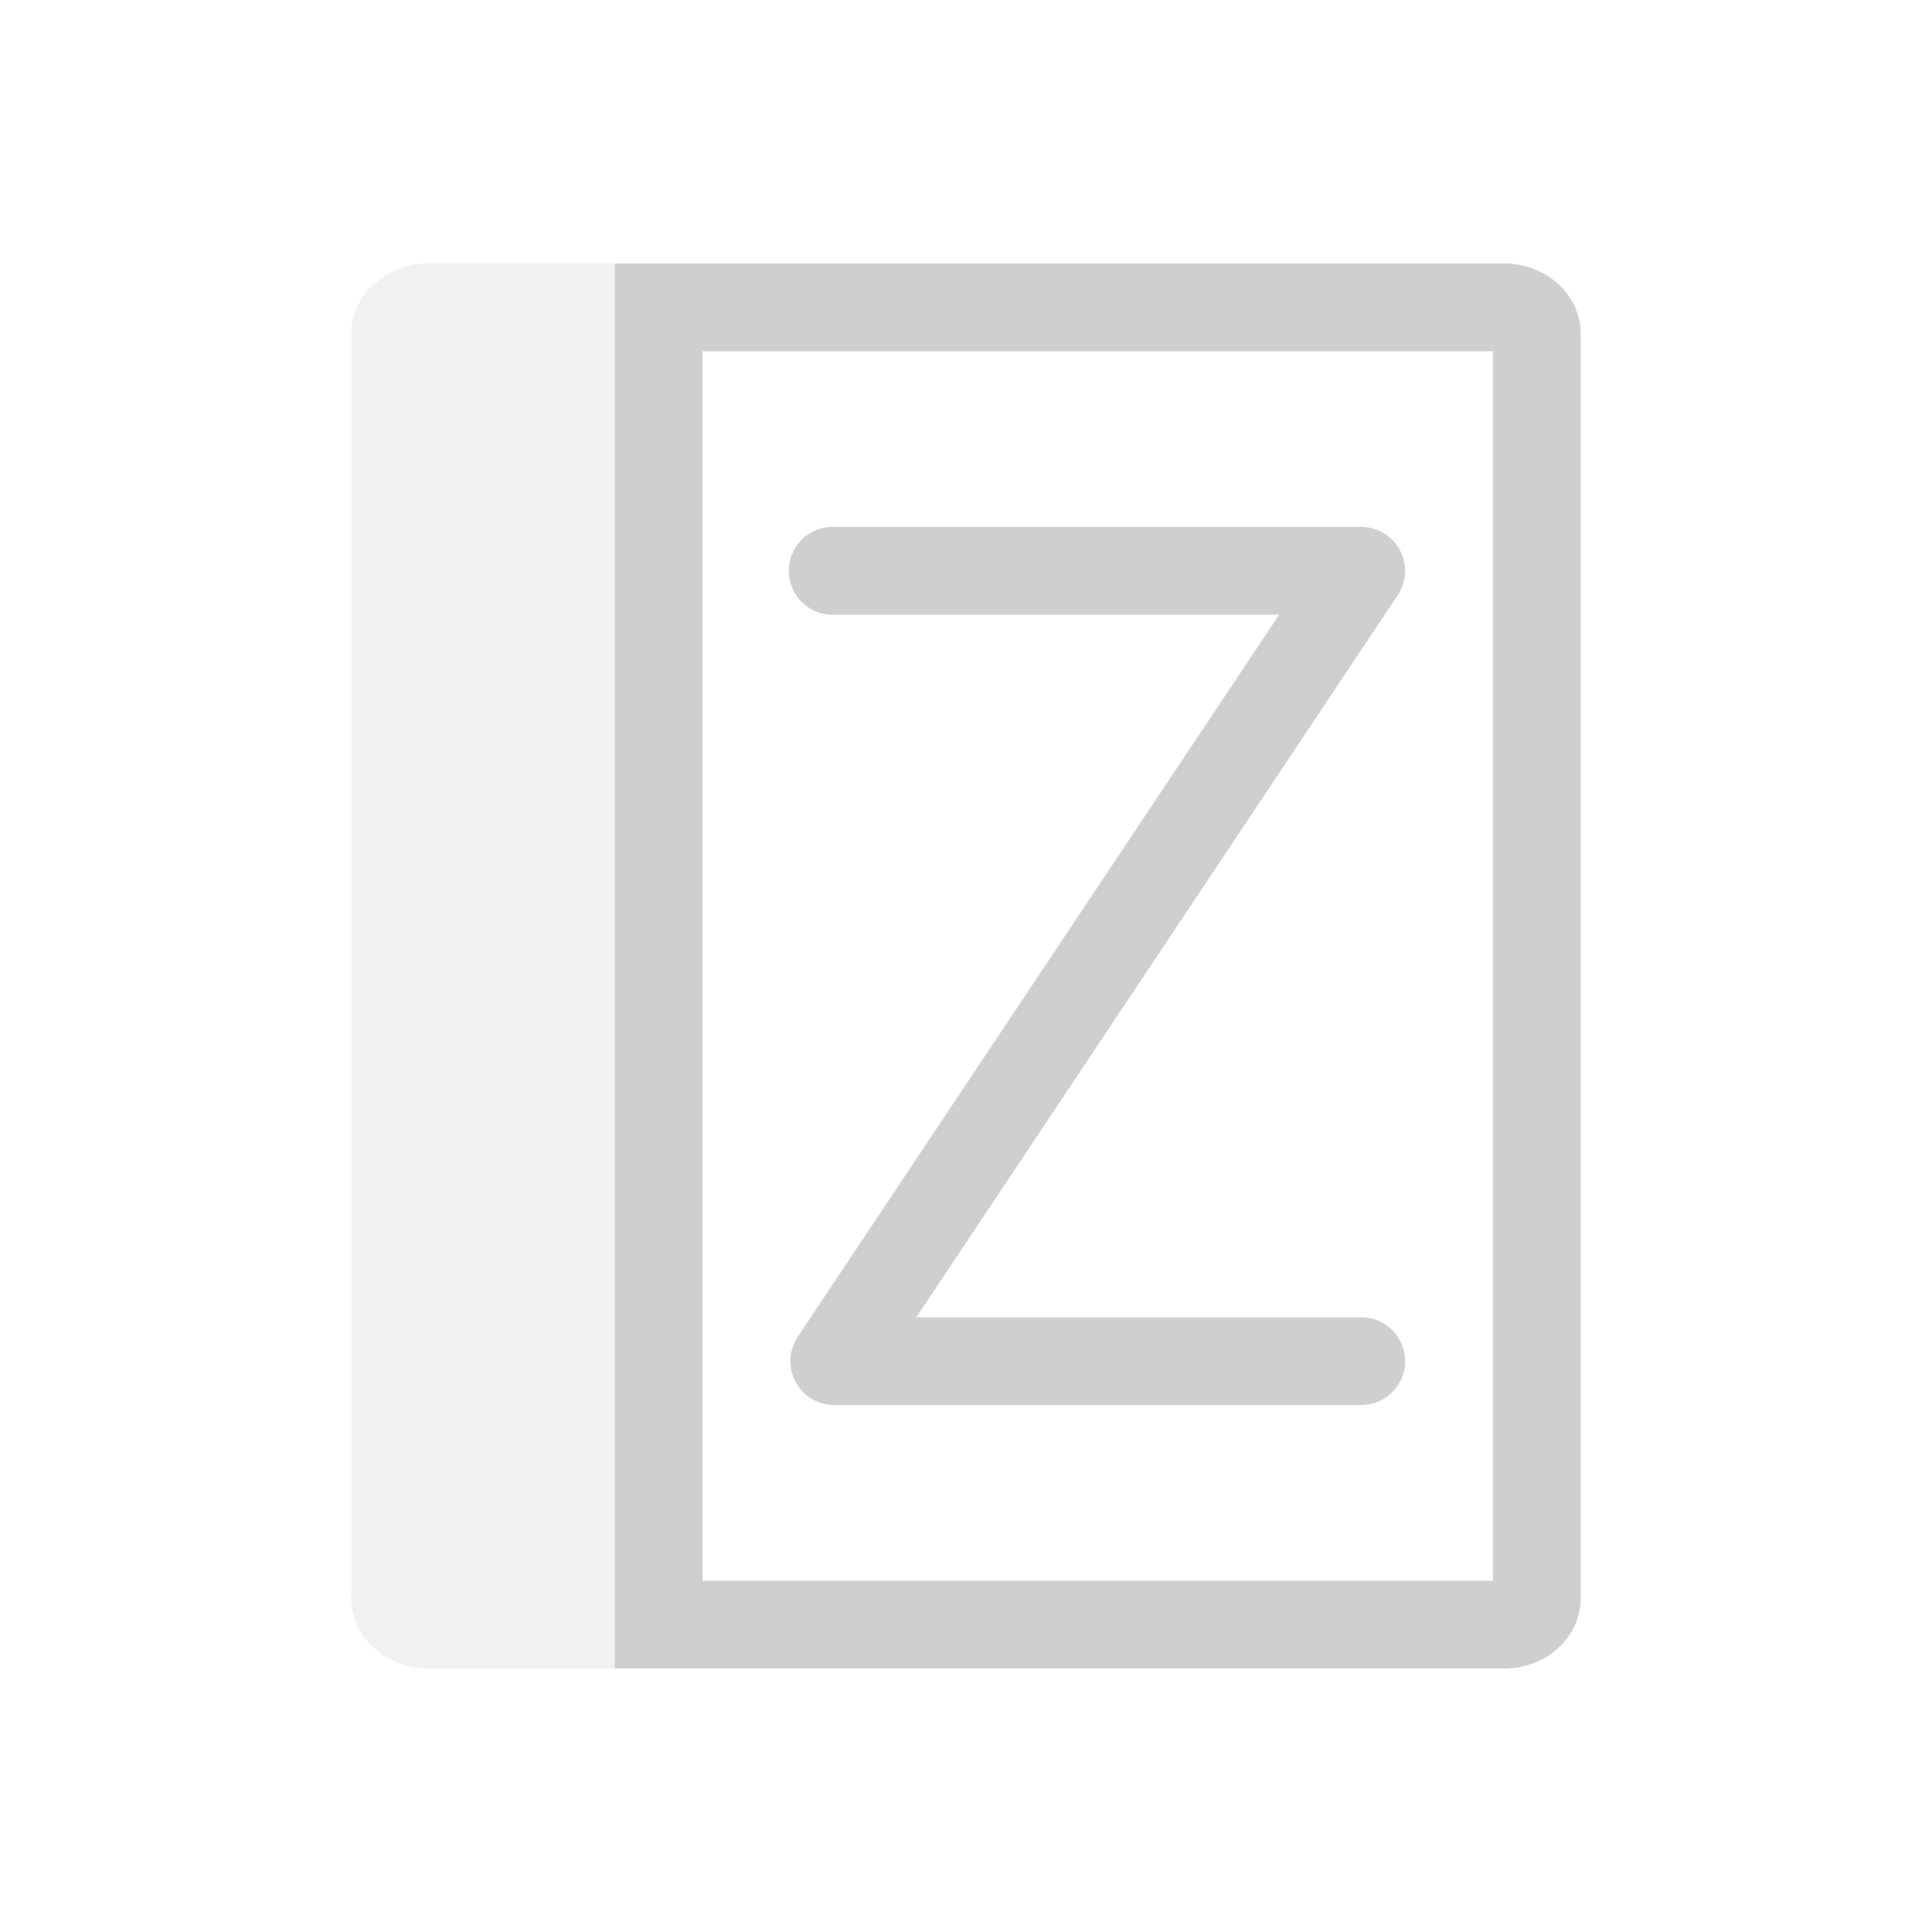 <?xml version="1.0" encoding="UTF-8" standalone="no"?>
<svg
   xmlns:dc="http://purl.org/dc/elements/1.1/"
   xmlns:cc="http://creativecommons.org/ns#"
   xmlns:rdf="http://www.w3.org/1999/02/22-rdf-syntax-ns#"
   xmlns:svg="http://www.w3.org/2000/svg"
   xmlns="http://www.w3.org/2000/svg"
   xmlns:sodipodi="http://sodipodi.sourceforge.net/DTD/sodipodi-0.dtd"
   xmlns:inkscape="http://www.inkscape.org/namespaces/inkscape"
   width="22"
   height="22"
   version="1.1"
   id="svg9"
   sodipodi:docname="zeal-panel.svg"
   inkscape:version="0.92.3 (2405546, 2018-03-11)">
  <sodipodi:namedview
     pagecolor="#ffffff"
     bordercolor="#666666"
     borderopacity="1"
     objecttolerance="10"
     gridtolerance="10"
     guidetolerance="10"
     inkscape:pageopacity="0"
     inkscape:pageshadow="2"
     inkscape:window-width="1920"
     inkscape:window-height="1020"
     id="namedview11"
     showgrid="false"
     inkscape:zoom="21.46"
     inkscape:cx="11"
     inkscape:cy="11"
     inkscape:window-x="0"
     inkscape:window-y="30"
     inkscape:window-maximized="1"
     inkscape:current-layer="svg9" />
  <defs
     id="defs3">
    <style
       id="current-color-scheme"
       type="text/css">
   .ColorScheme-Text { color:#cecfce; } .ColorScheme-Highlight { color:#3daee9; }
  </style>
  </defs>
  <path
     style="opacity:0.3;fill:currentColor"
     class="ColorScheme-Text"
     d="m 4.885,3 c -0.491,0 -0.885,0.357 -0.885,0.8 l 0,14.4 C 4,18.643 4.395,19 4.885,19 l 2.115,0 0,-16 z"
     id="path5" />
  <path
     style="fill:#cecfce;fill-opacity:1"
     d="M 7 3 L 7 19 L 17.125 19 C 17.61 19 18 18.642 18 18.199 L 18 3.801 C 18 3.358 17.61 3 17.125 3 L 10.99 3 L 7 3 z M 8 4 L 10.99 4 L 17 4 L 17 18 L 8 18 L 8 4 z M 9.465 6 A 0.5 0.5 0 0 0 9.5 7 L 14.566 7 L 9.084 15.223 A 0.5 0.5 0 0 0 9.5 16 L 15.5 16 A 0.5 0.5 0 1 0 15.5 15 L 10.434 15 L 15.916 6.777 A 0.5 0.5 0 0 0 15.5 6 L 9.5 6 A 0.5 0.5 0 0 0 9.465 6 z "
     id="path822" />
</svg>
